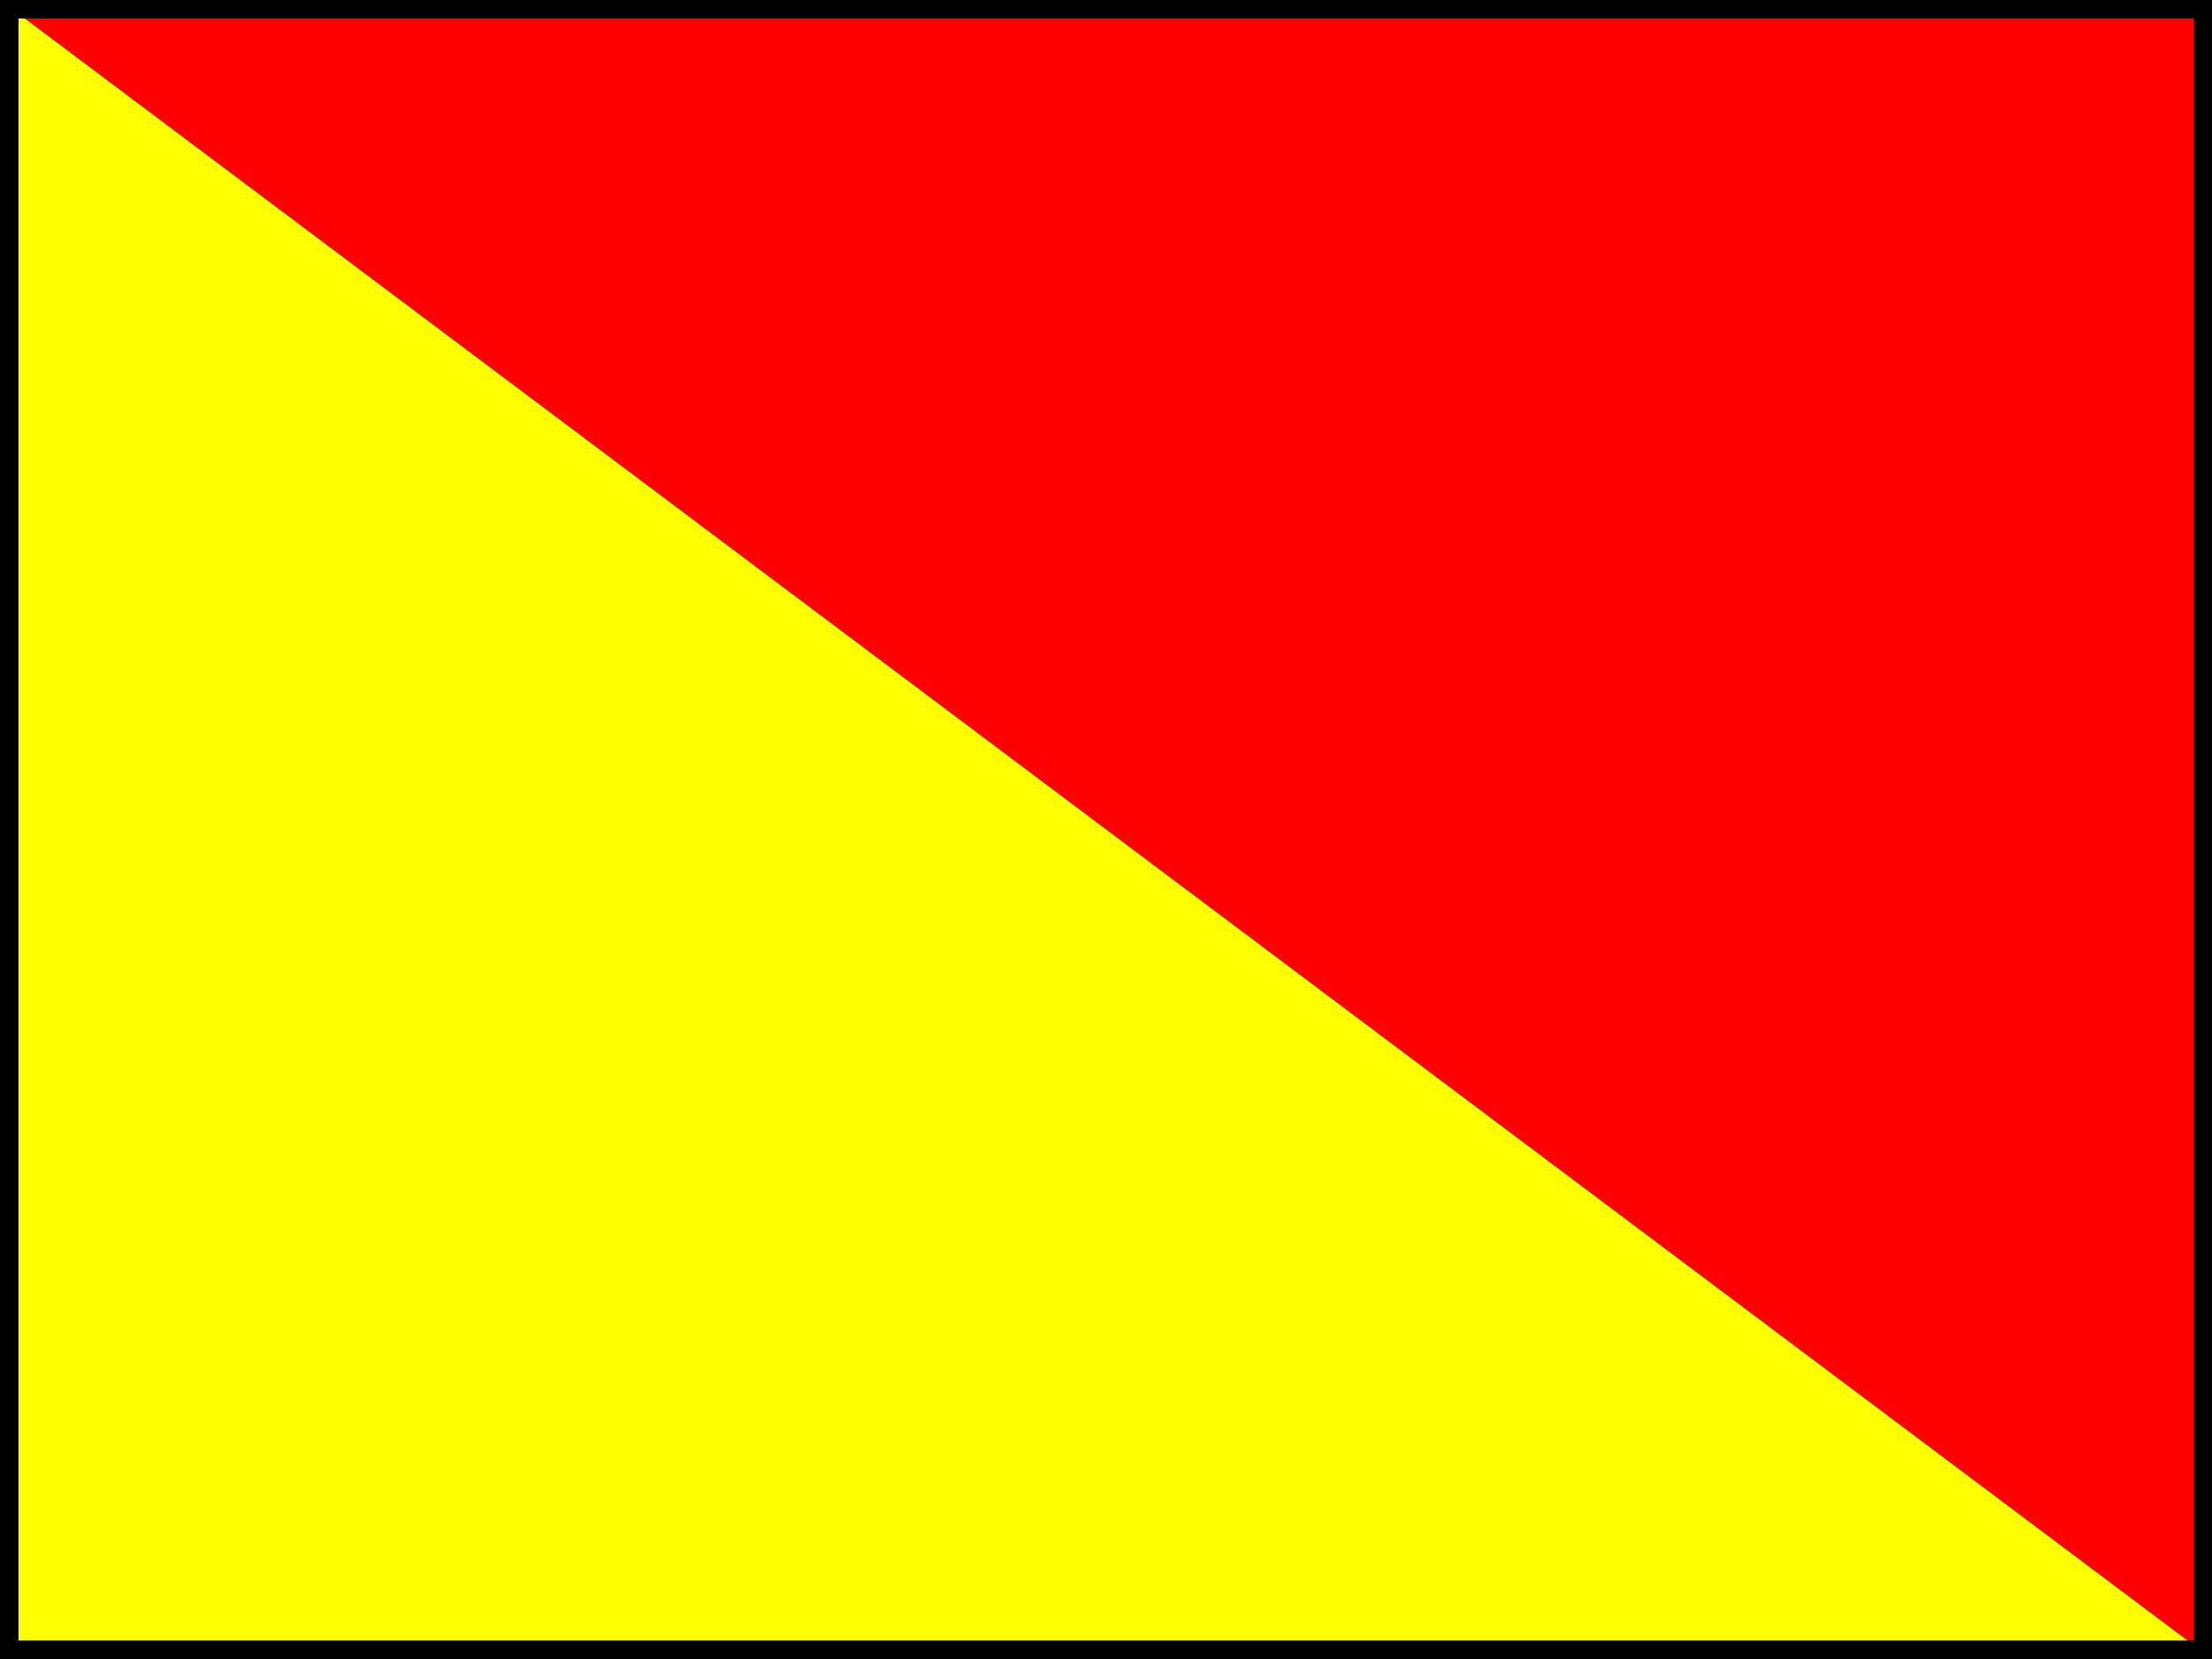 <?xml version="1.0" encoding="UTF-8" ?>
<svg xmlns="http://www.w3.org/2000/svg" viewBox="0 0 120 90">
<rect x="0" y="0" width="120" height="90" fill="#333333" stroke="none"/>
<path d="M0,0L120,90V0Z" fill="red"/>
<path d="M0,0L120,90H0Z" fill="yellow"/>
<path d="M0.5,0.5H119.5V89.5H0.5Z" stroke="#000" fill="none"/>
</svg>